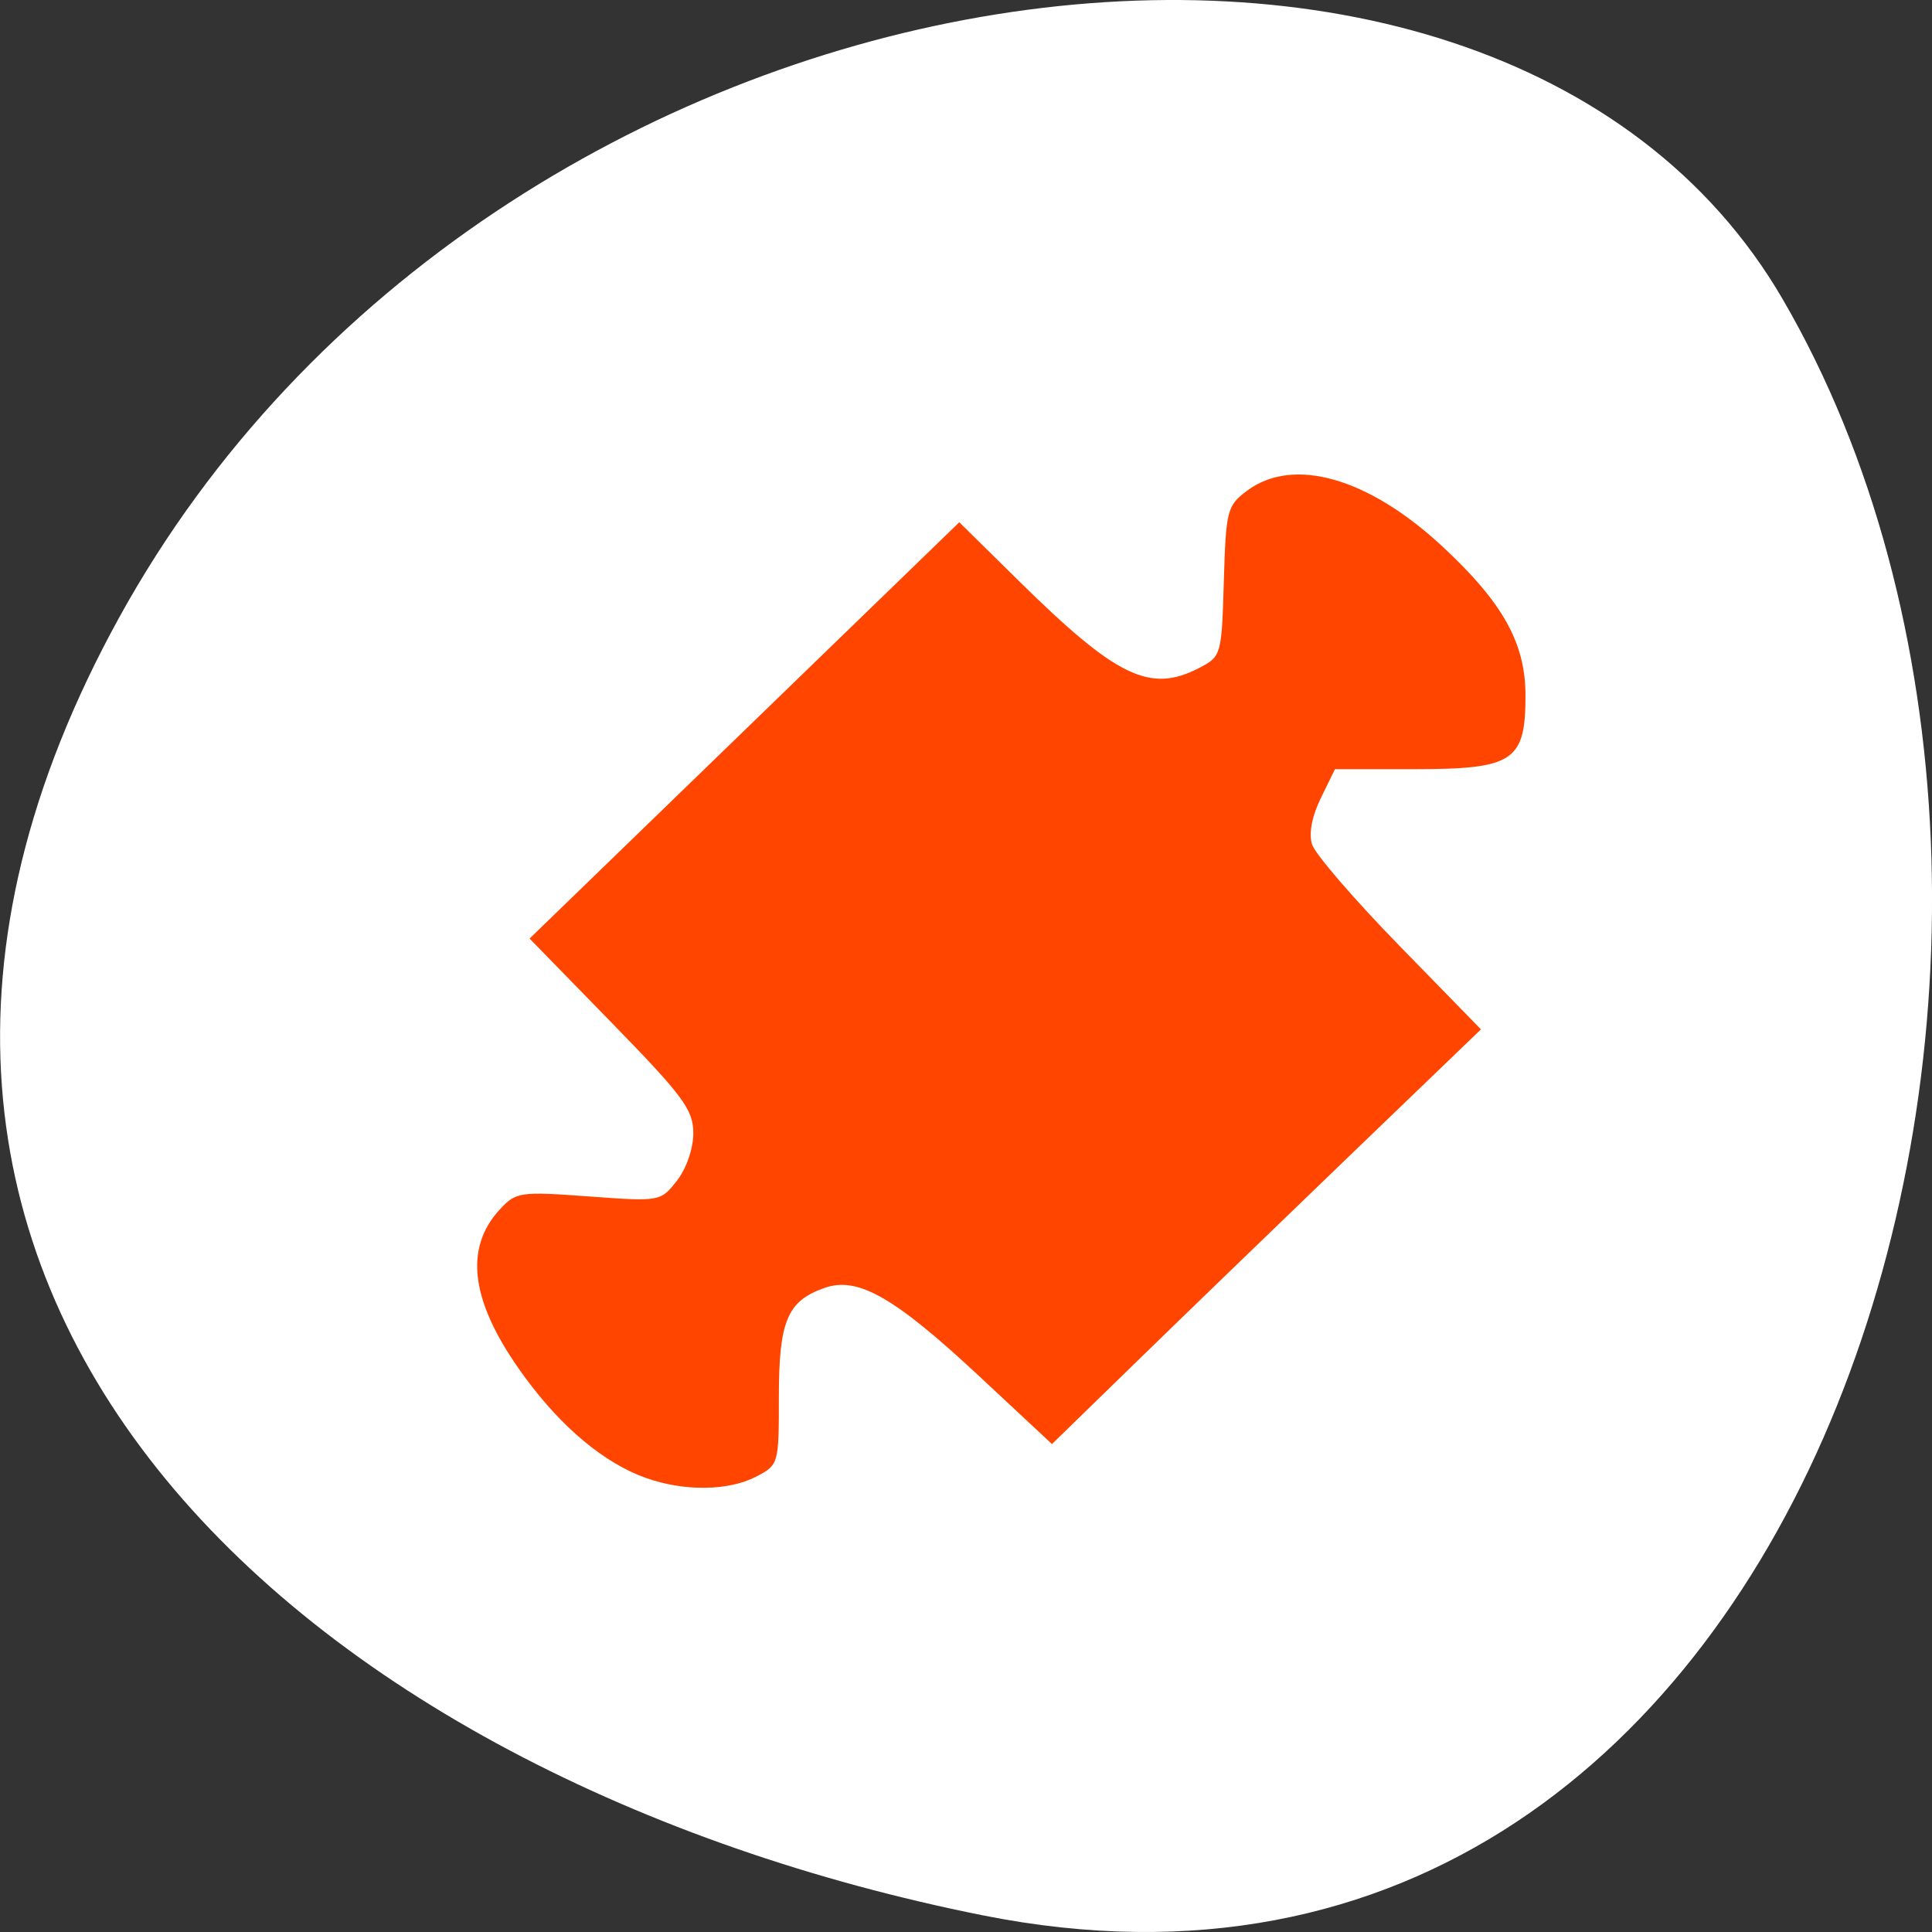 <svg xmlns="http://www.w3.org/2000/svg" viewBox="0 0 256 256"><rect x="0" y="0" width="256" height="256" fill="#333333" stroke="none"/><defs><clipPath><rect rx="4" y="0.998" x="1" height="46" width="46" style="fill:#1580b9"/></clipPath><clipPath><path transform="matrix(15.333 0 0 11.5 415 -125.5)" d="m -24 13 c 0 1.105 -0.672 2 -1.5 2 -0.828 0 -1.5 -0.895 -1.5 -2 0 -1.105 0.672 -2 1.5 -2 0.828 0 1.5 0.895 1.5 2 z"/></clipPath></defs><g transform="translate(0 -796.36)"><path d="m 130.27 1050.16 c 111.92 22.351 154.42 -130.95 105.92 -214.2 -38.644 -66.33 -171.02 -47.37 -220.37 42.17 -49.35 89.54 24.617 154.09 114.45 172.03 z" style="fill:#fff;color:#000"/><path d="m 85.59 992.2 c -5.476 -1.958 -11.07 -6.6 -15.99 -13.281 -7.204 -9.774 -8.283 -17.03 -3.324 -22.355 2.102 -2.256 2.671 -2.337 11.722 -1.673 9.455 0.694 9.526 0.682 11.691 -2.071 1.257 -1.598 2.178 -4.266 2.178 -6.309 0 -3.105 -1.335 -4.909 -10.847 -14.663 l -10.847 -11.123 l 28.469 -27.582 l 28.469 -27.582 l 7.884 7.768 c 12.959 12.768 17.382 14.909 23.871 11.553 2.966 -1.534 3.01 -1.677 3.298 -11.486 0.28 -9.446 0.432 -10.03 3.089 -12.02 6.117 -4.56 16.06 -1.725 25.854 7.373 8.04 7.466 11.03 12.827 11.03 19.785 0 8.704 -1.586 9.748 -14.8 9.748 h -10.448 l -1.879 3.845 c -1.182 2.418 -1.609 4.697 -1.151 6.139 0.4 1.261 5.598 7.288 11.551 13.392 l 10.823 11.1 l -17.401 16.742 c -9.571 9.208 -22.36 21.571 -28.421 27.474 l -11.02 10.732 l -9.523 -8.886 c -11.322 -10.565 -16.177 -13.351 -20.586 -11.814 -4.962 1.73 -6.077 4.38 -6.077 14.439 0 8.945 -0.025 9.03 -3.04 10.591 -3.662 1.894 -9.54 1.958 -14.572 0.159 z" style="fill:#ff4500"/></g></svg>